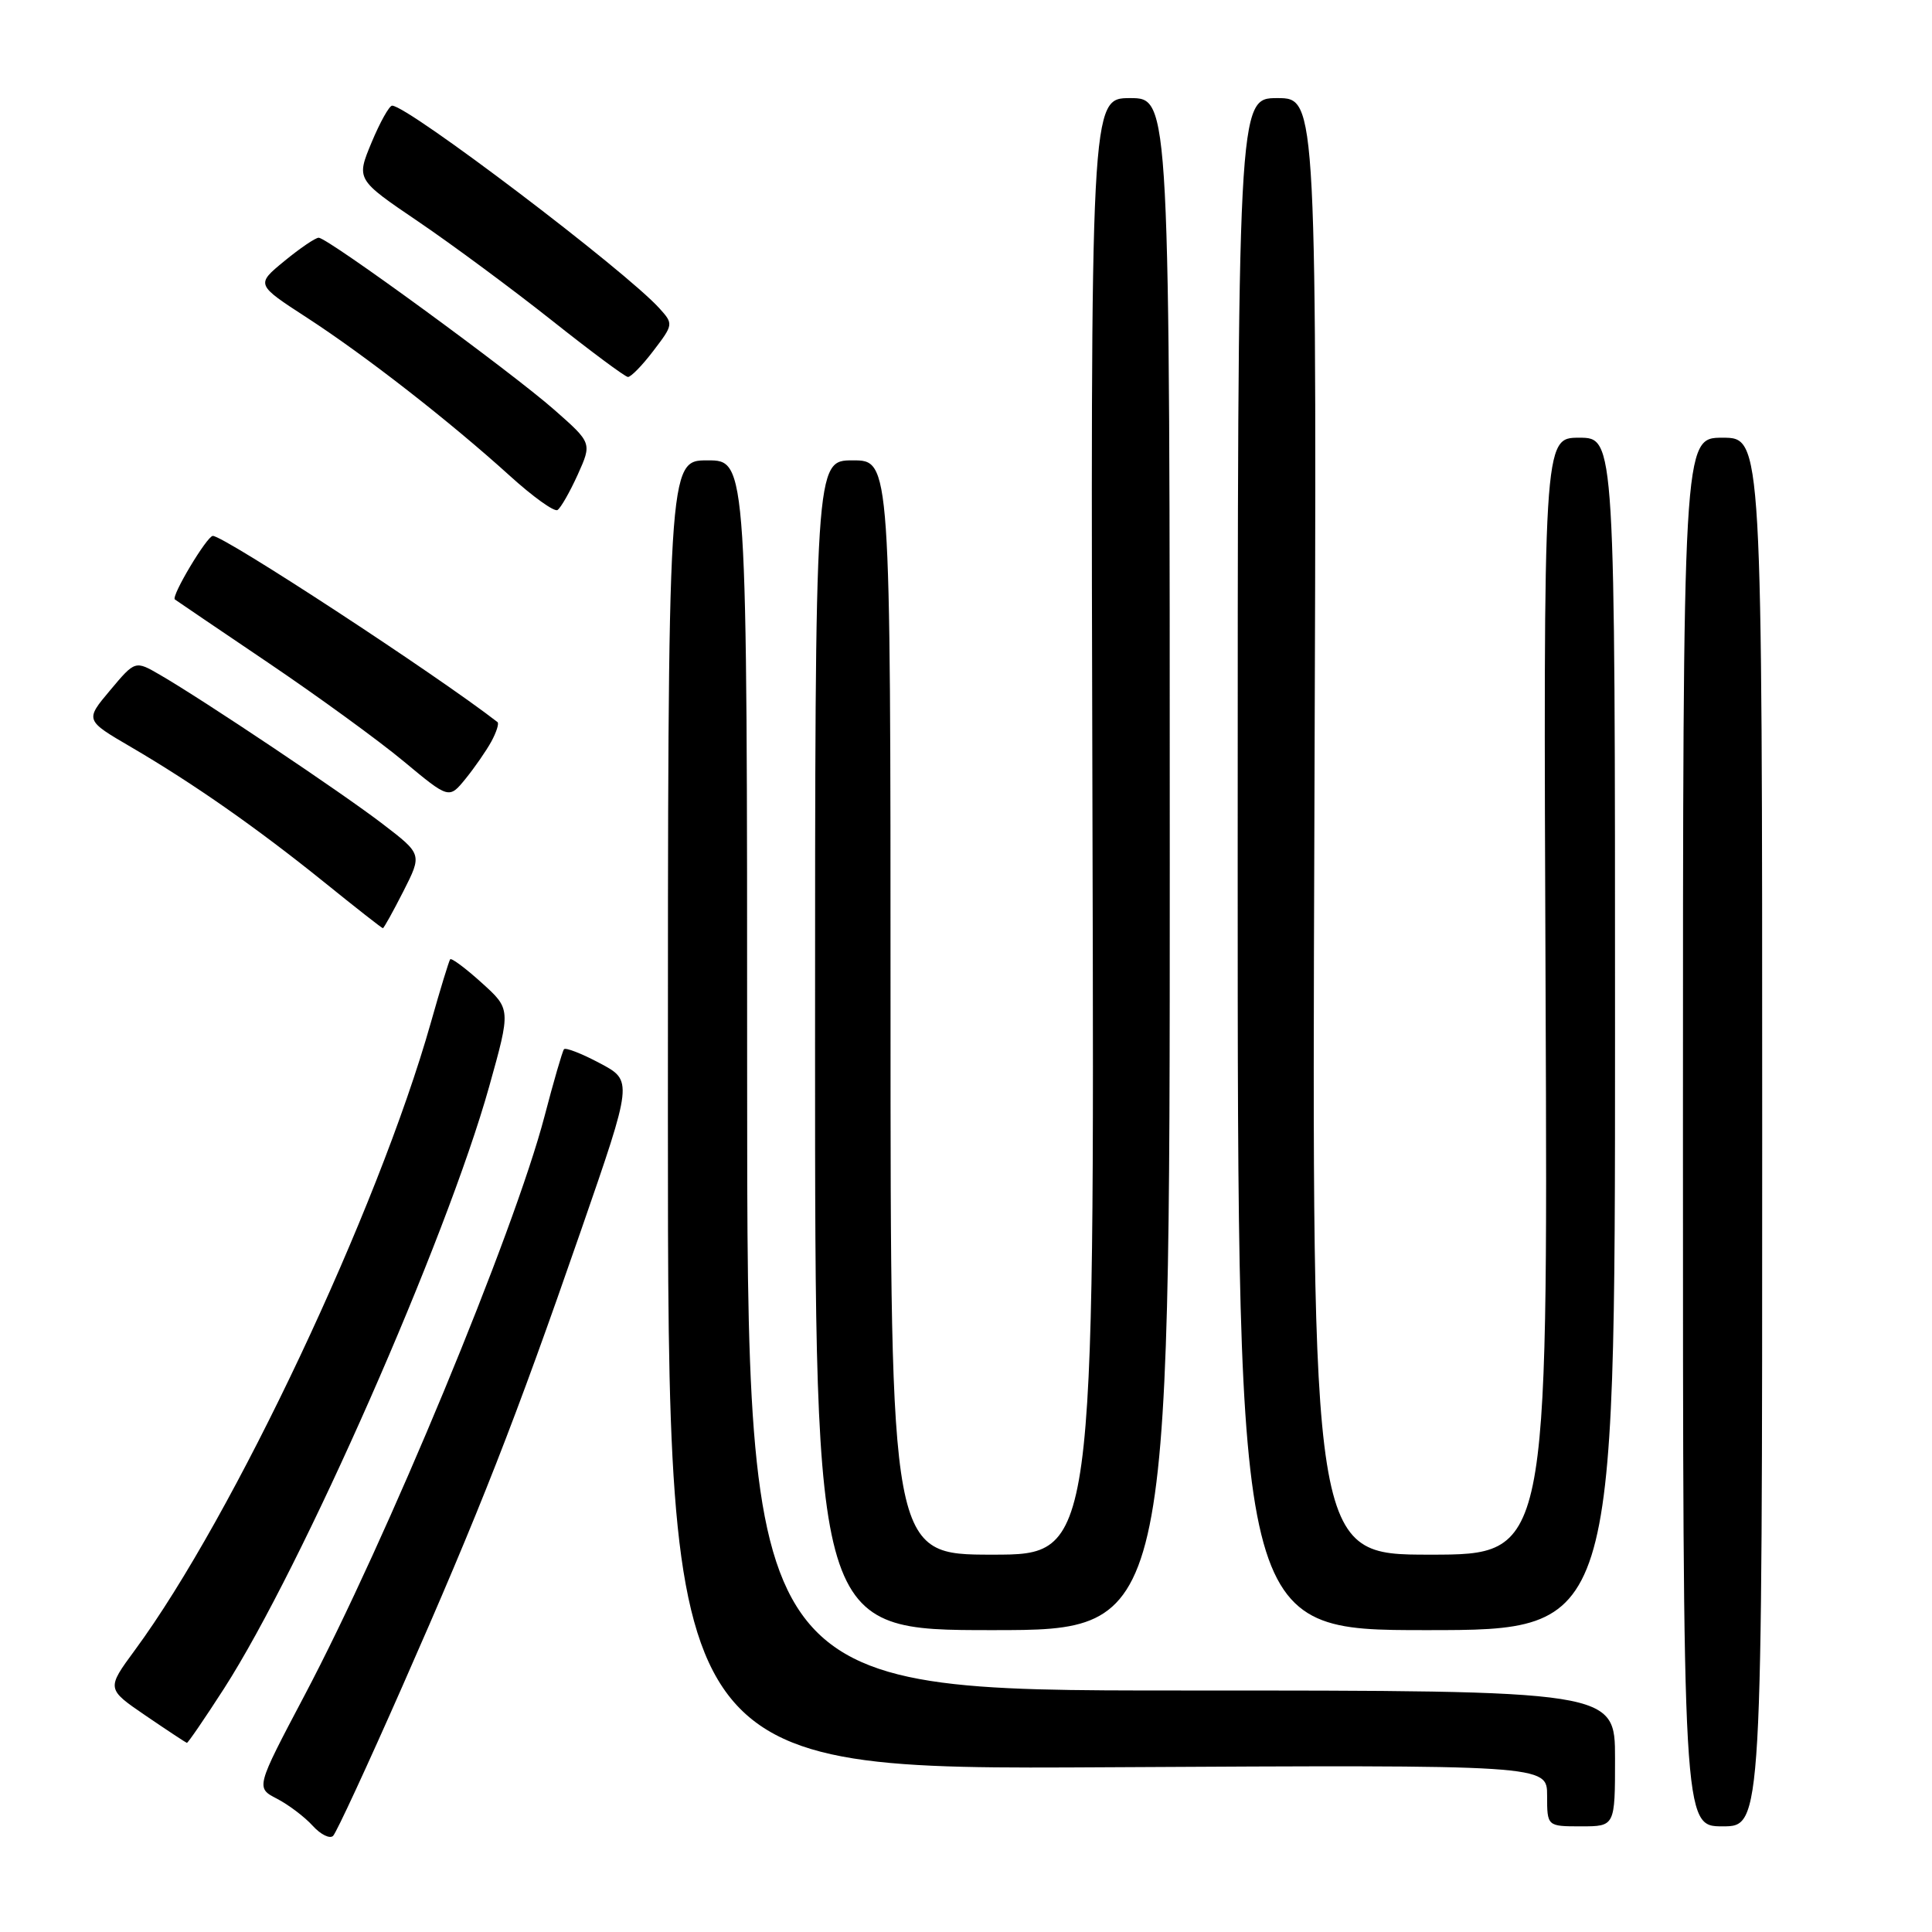 <?xml version="1.0" encoding="UTF-8" standalone="no"?>
<!DOCTYPE svg PUBLIC "-//W3C//DTD SVG 1.1//EN" "http://www.w3.org/Graphics/SVG/1.1/DTD/svg11.dtd" >
<svg xmlns="http://www.w3.org/2000/svg" xmlns:xlink="http://www.w3.org/1999/xlink" version="1.1" viewBox="0 0 256 256">
 <g >
 <path fill="currentColor"
d=" M 53.30 223.48 C 63.62 200.08 68.23 188.31 77.01 162.97 C 83.86 143.20 83.86 143.20 79.48 140.88 C 77.08 139.60 74.94 138.77 74.73 139.03 C 74.52 139.29 73.36 143.29 72.15 147.92 C 68.12 163.31 51.25 204.02 40.33 224.69 C 33.89 236.89 33.89 236.89 36.70 238.34 C 38.24 239.14 40.37 240.75 41.43 241.92 C 42.49 243.09 43.71 243.69 44.14 243.26 C 44.58 242.82 48.70 233.92 53.30 223.48 Z  M 214.00 233.00 C 214.00 224.00 214.00 224.00 156.50 224.00 C 99.00 224.00 99.00 224.00 99.00 142.50 C 99.00 61.00 99.00 61.00 93.75 61.00 C 88.50 61.00 88.50 61.00 88.50 147.75 C 88.50 234.50 88.50 234.50 146.75 234.17 C 205.00 233.85 205.00 233.85 205.00 237.92 C 205.00 242.00 205.00 242.00 209.50 242.00 C 214.00 242.00 214.00 242.00 214.00 233.00 Z  M 233.50 150.00 C 233.50 58.00 233.50 58.00 228.25 58.00 C 223.00 58.00 223.00 58.00 223.00 150.00 C 223.00 242.00 223.00 242.00 228.25 242.00 C 233.50 242.00 233.50 242.00 233.50 150.00 Z  M 29.68 223.75 C 40.03 207.65 59.14 164.27 64.82 143.97 C 67.69 133.71 67.69 133.71 63.82 130.22 C 61.69 128.29 59.81 126.90 59.65 127.11 C 59.49 127.32 58.33 131.10 57.09 135.50 C 50.05 160.37 30.94 200.89 17.88 218.64 C 14.10 223.78 14.10 223.78 19.30 227.33 C 22.16 229.28 24.62 230.90 24.76 230.94 C 24.90 230.97 27.11 227.74 29.68 223.75 Z  M 155.00 114.50 C 155.00 13.00 155.00 13.00 149.75 13.00 C 144.50 13.00 144.50 13.00 144.76 109.50 C 145.02 206.00 145.02 206.00 131.51 206.00 C 118.00 206.00 118.00 206.00 118.00 133.50 C 118.00 61.00 118.00 61.00 113.00 61.00 C 108.00 61.00 108.00 61.00 108.00 138.50 C 108.00 216.00 108.00 216.00 131.50 216.00 C 155.00 216.00 155.00 216.00 155.00 114.50 Z  M 214.00 137.00 C 214.00 58.00 214.00 58.00 209.25 58.00 C 204.50 58.00 204.50 58.00 204.80 132.00 C 205.10 206.00 205.10 206.00 189.46 206.00 C 173.82 206.00 173.82 206.00 174.16 109.50 C 174.50 13.00 174.50 13.00 169.25 13.00 C 164.00 13.00 164.00 13.00 164.00 114.50 C 164.00 216.00 164.00 216.00 189.00 216.00 C 214.00 216.00 214.00 216.00 214.00 137.00 Z  M 53.45 118.10 C 55.94 113.19 55.94 113.19 50.72 109.19 C 45.34 105.06 27.04 92.81 21.20 89.42 C 17.91 87.51 17.91 87.51 14.59 91.47 C 11.26 95.43 11.26 95.43 17.38 99.00 C 25.72 103.88 34.06 109.72 43.00 116.93 C 47.12 120.26 50.60 122.99 50.73 122.99 C 50.86 123.00 52.08 120.79 53.45 118.10 Z  M 65.11 98.25 C 65.78 97.01 66.15 95.86 65.92 95.68 C 57.80 89.38 29.68 70.99 28.20 71.01 C 27.43 71.02 22.64 79.02 23.17 79.43 C 23.35 79.57 28.90 83.33 35.50 87.79 C 42.10 92.25 50.20 98.14 53.50 100.89 C 59.50 105.88 59.50 105.88 61.69 103.19 C 62.89 101.71 64.43 99.49 65.11 98.25 Z  M 76.55 62.90 C 78.44 58.70 78.44 58.70 73.47 54.32 C 67.71 49.25 43.42 31.50 42.23 31.50 C 41.79 31.50 39.74 32.90 37.67 34.60 C 33.90 37.70 33.90 37.70 40.68 42.10 C 48.44 47.14 59.53 55.78 67.57 63.06 C 70.60 65.81 73.44 67.85 73.87 67.58 C 74.30 67.31 75.50 65.21 76.55 62.90 Z  M 86.58 46.48 C 89.23 43.01 89.24 42.92 87.39 40.87 C 82.86 35.85 54.05 14.00 51.96 14.00 C 51.58 14.00 50.35 16.20 49.23 18.89 C 47.20 23.78 47.20 23.78 55.41 29.35 C 59.92 32.41 67.86 38.29 73.06 42.41 C 78.25 46.53 82.81 49.92 83.20 49.95 C 83.58 49.98 85.11 48.42 86.58 46.48 Z "/>
</g>
</svg>